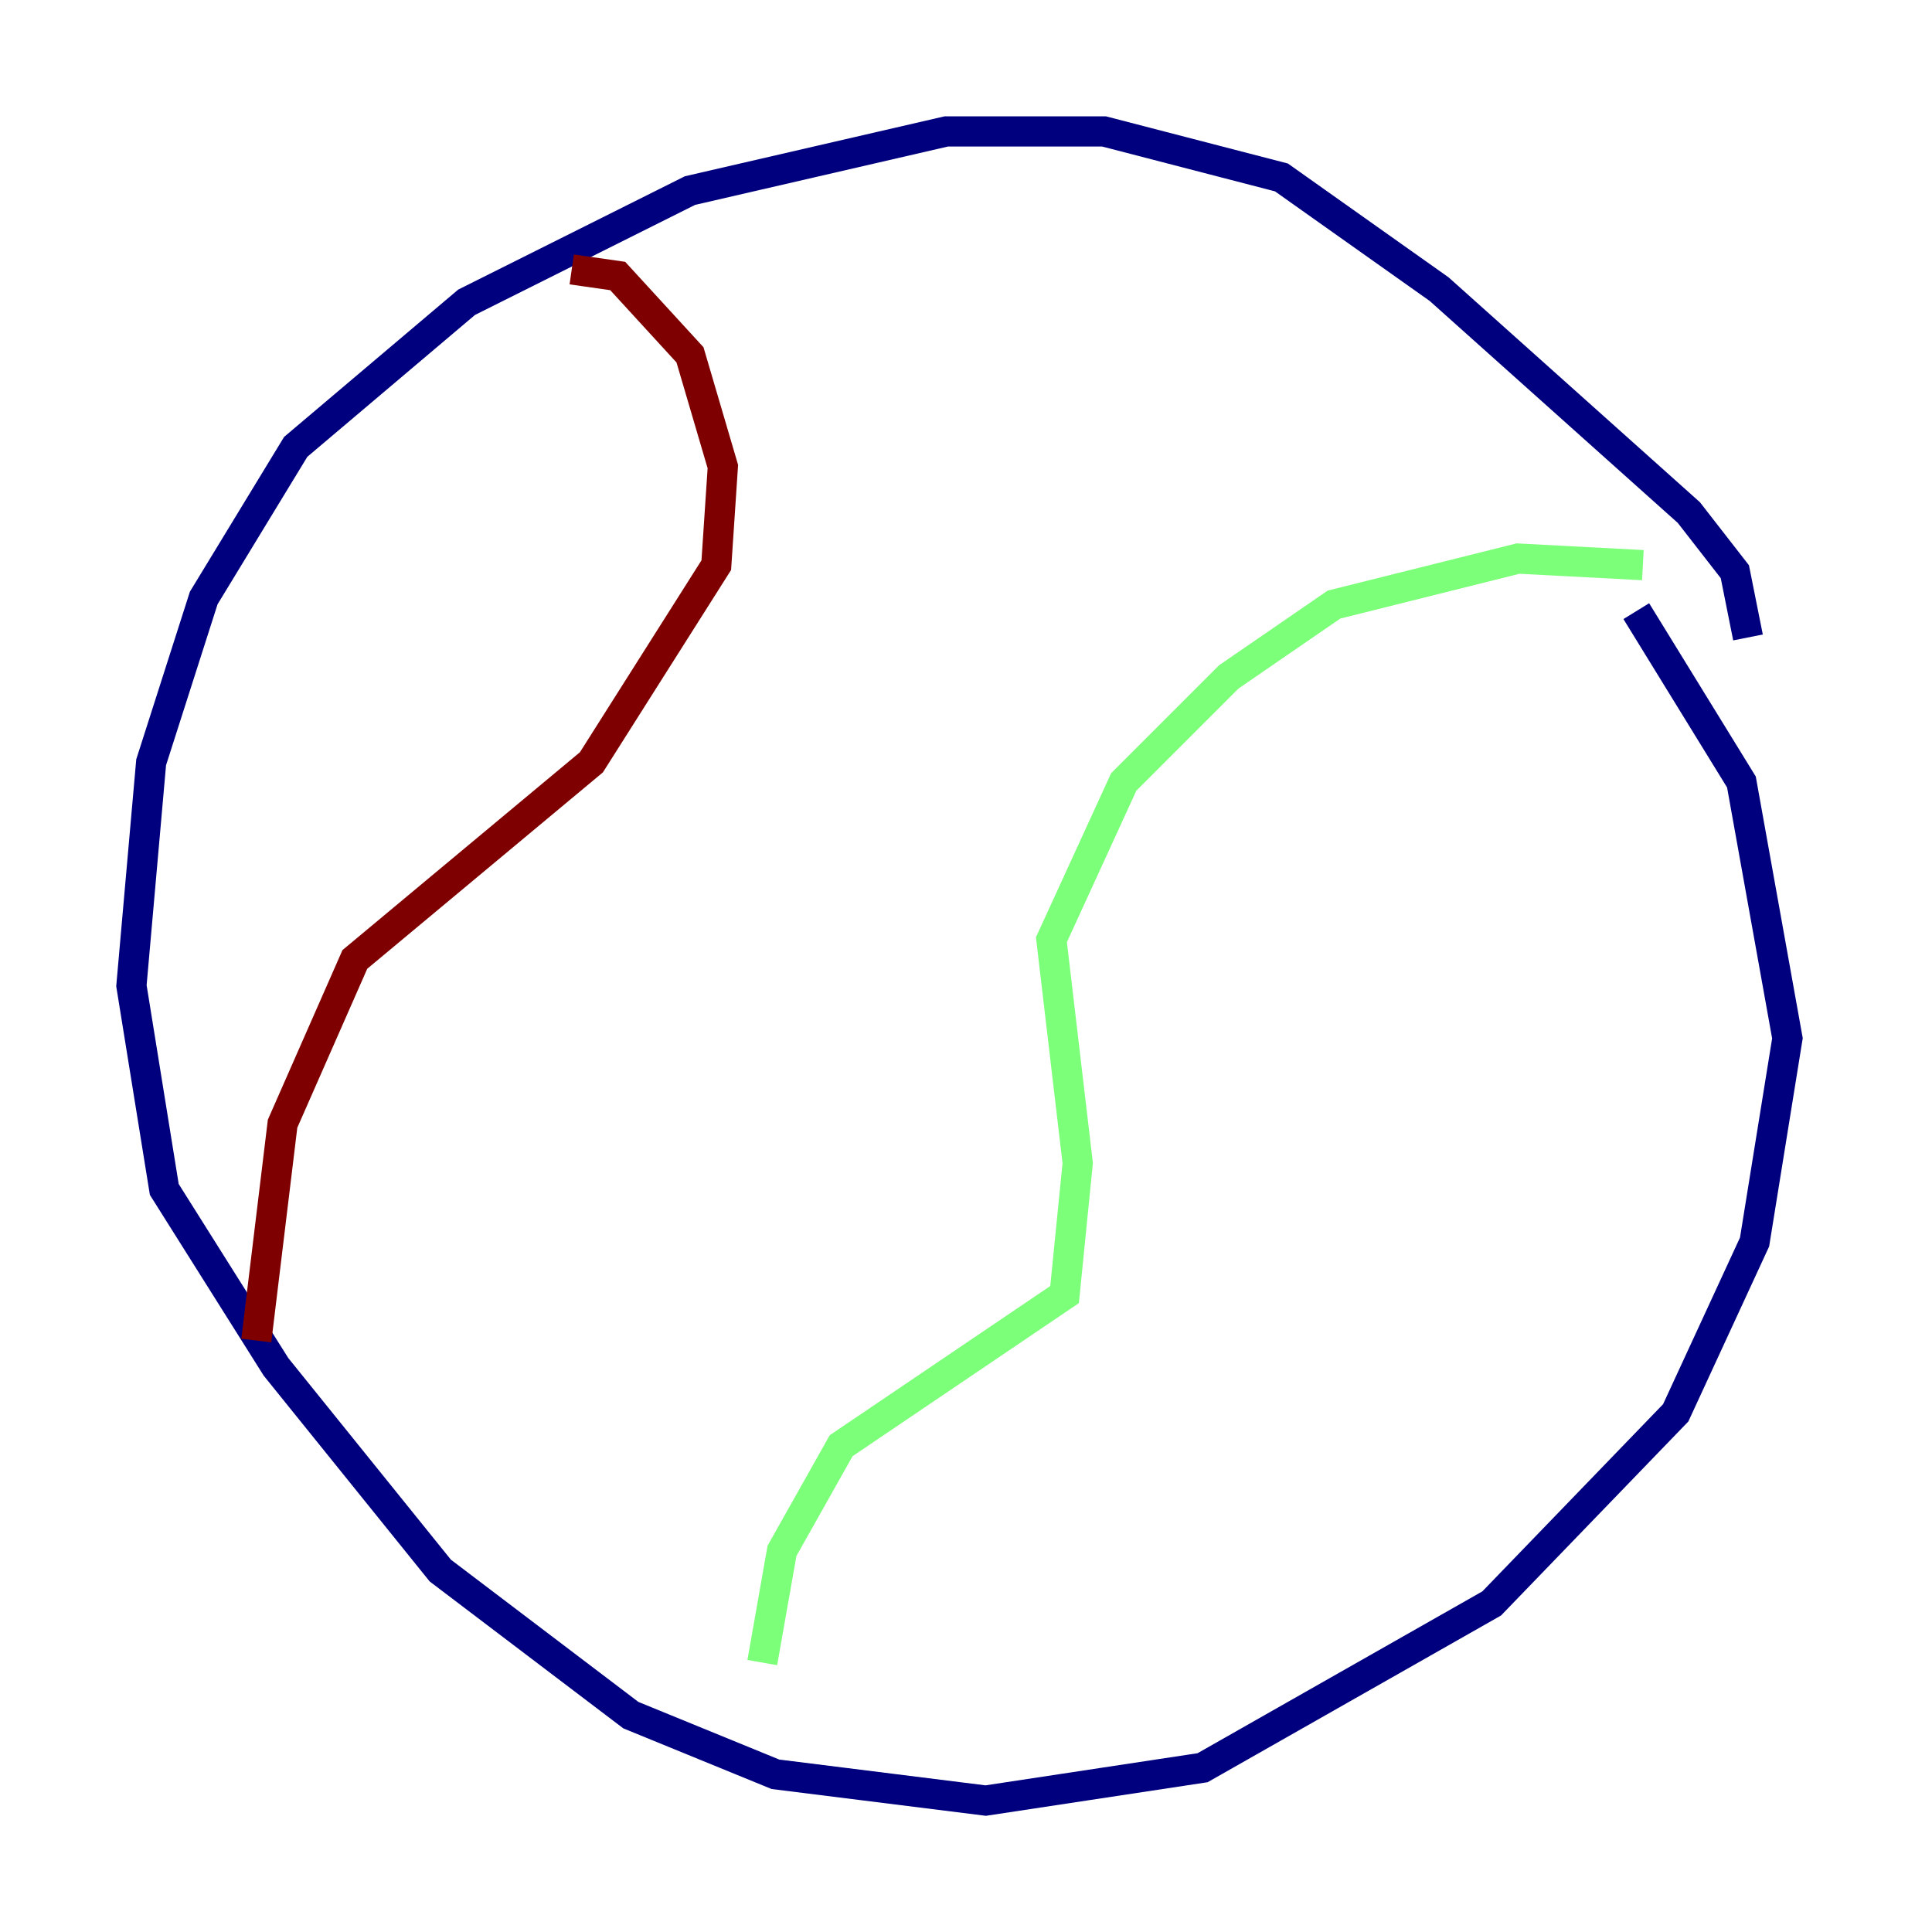 <?xml version="1.0" encoding="utf-8" ?>
<svg baseProfile="tiny" height="128" version="1.2" viewBox="0,0,128,128" width="128" xmlns="http://www.w3.org/2000/svg" xmlns:ev="http://www.w3.org/2001/xml-events" xmlns:xlink="http://www.w3.org/1999/xlink"><defs /><polyline fill="none" points="115.809,42.231 114.939,37.878 111.891,33.959 95.347,19.157 84.898,11.755 73.143,8.707 62.694,8.707 45.714,12.626 30.912,20.027 19.592,29.605 13.497,39.619 10.014,50.503 8.707,65.306 10.884,78.803 18.286,90.558 29.17,104.054 41.796,113.633 51.374,117.551 65.306,119.293 79.674,117.116 98.83,106.231 111.02,93.605 116.245,82.286 118.422,68.789 115.374,51.809 108.408,40.49" stroke="#00007f" stroke-width="2" /><polyline fill="none" points="108.844,37.442 100.571,37.007 88.381,40.054 81.415,44.843 74.449,51.809 69.66,62.258 71.401,77.061 70.531,85.769 55.728,95.782 51.809,102.748 50.503,110.15" stroke="#7cff79" stroke-width="2" /><polyline fill="none" points="37.878,17.85 40.925,18.286 45.714,23.51 47.891,30.912 47.456,37.442 39.184,50.503 23.51,63.565 18.721,74.449 16.98,88.816" stroke="#7f0000" stroke-width="2" /></svg>